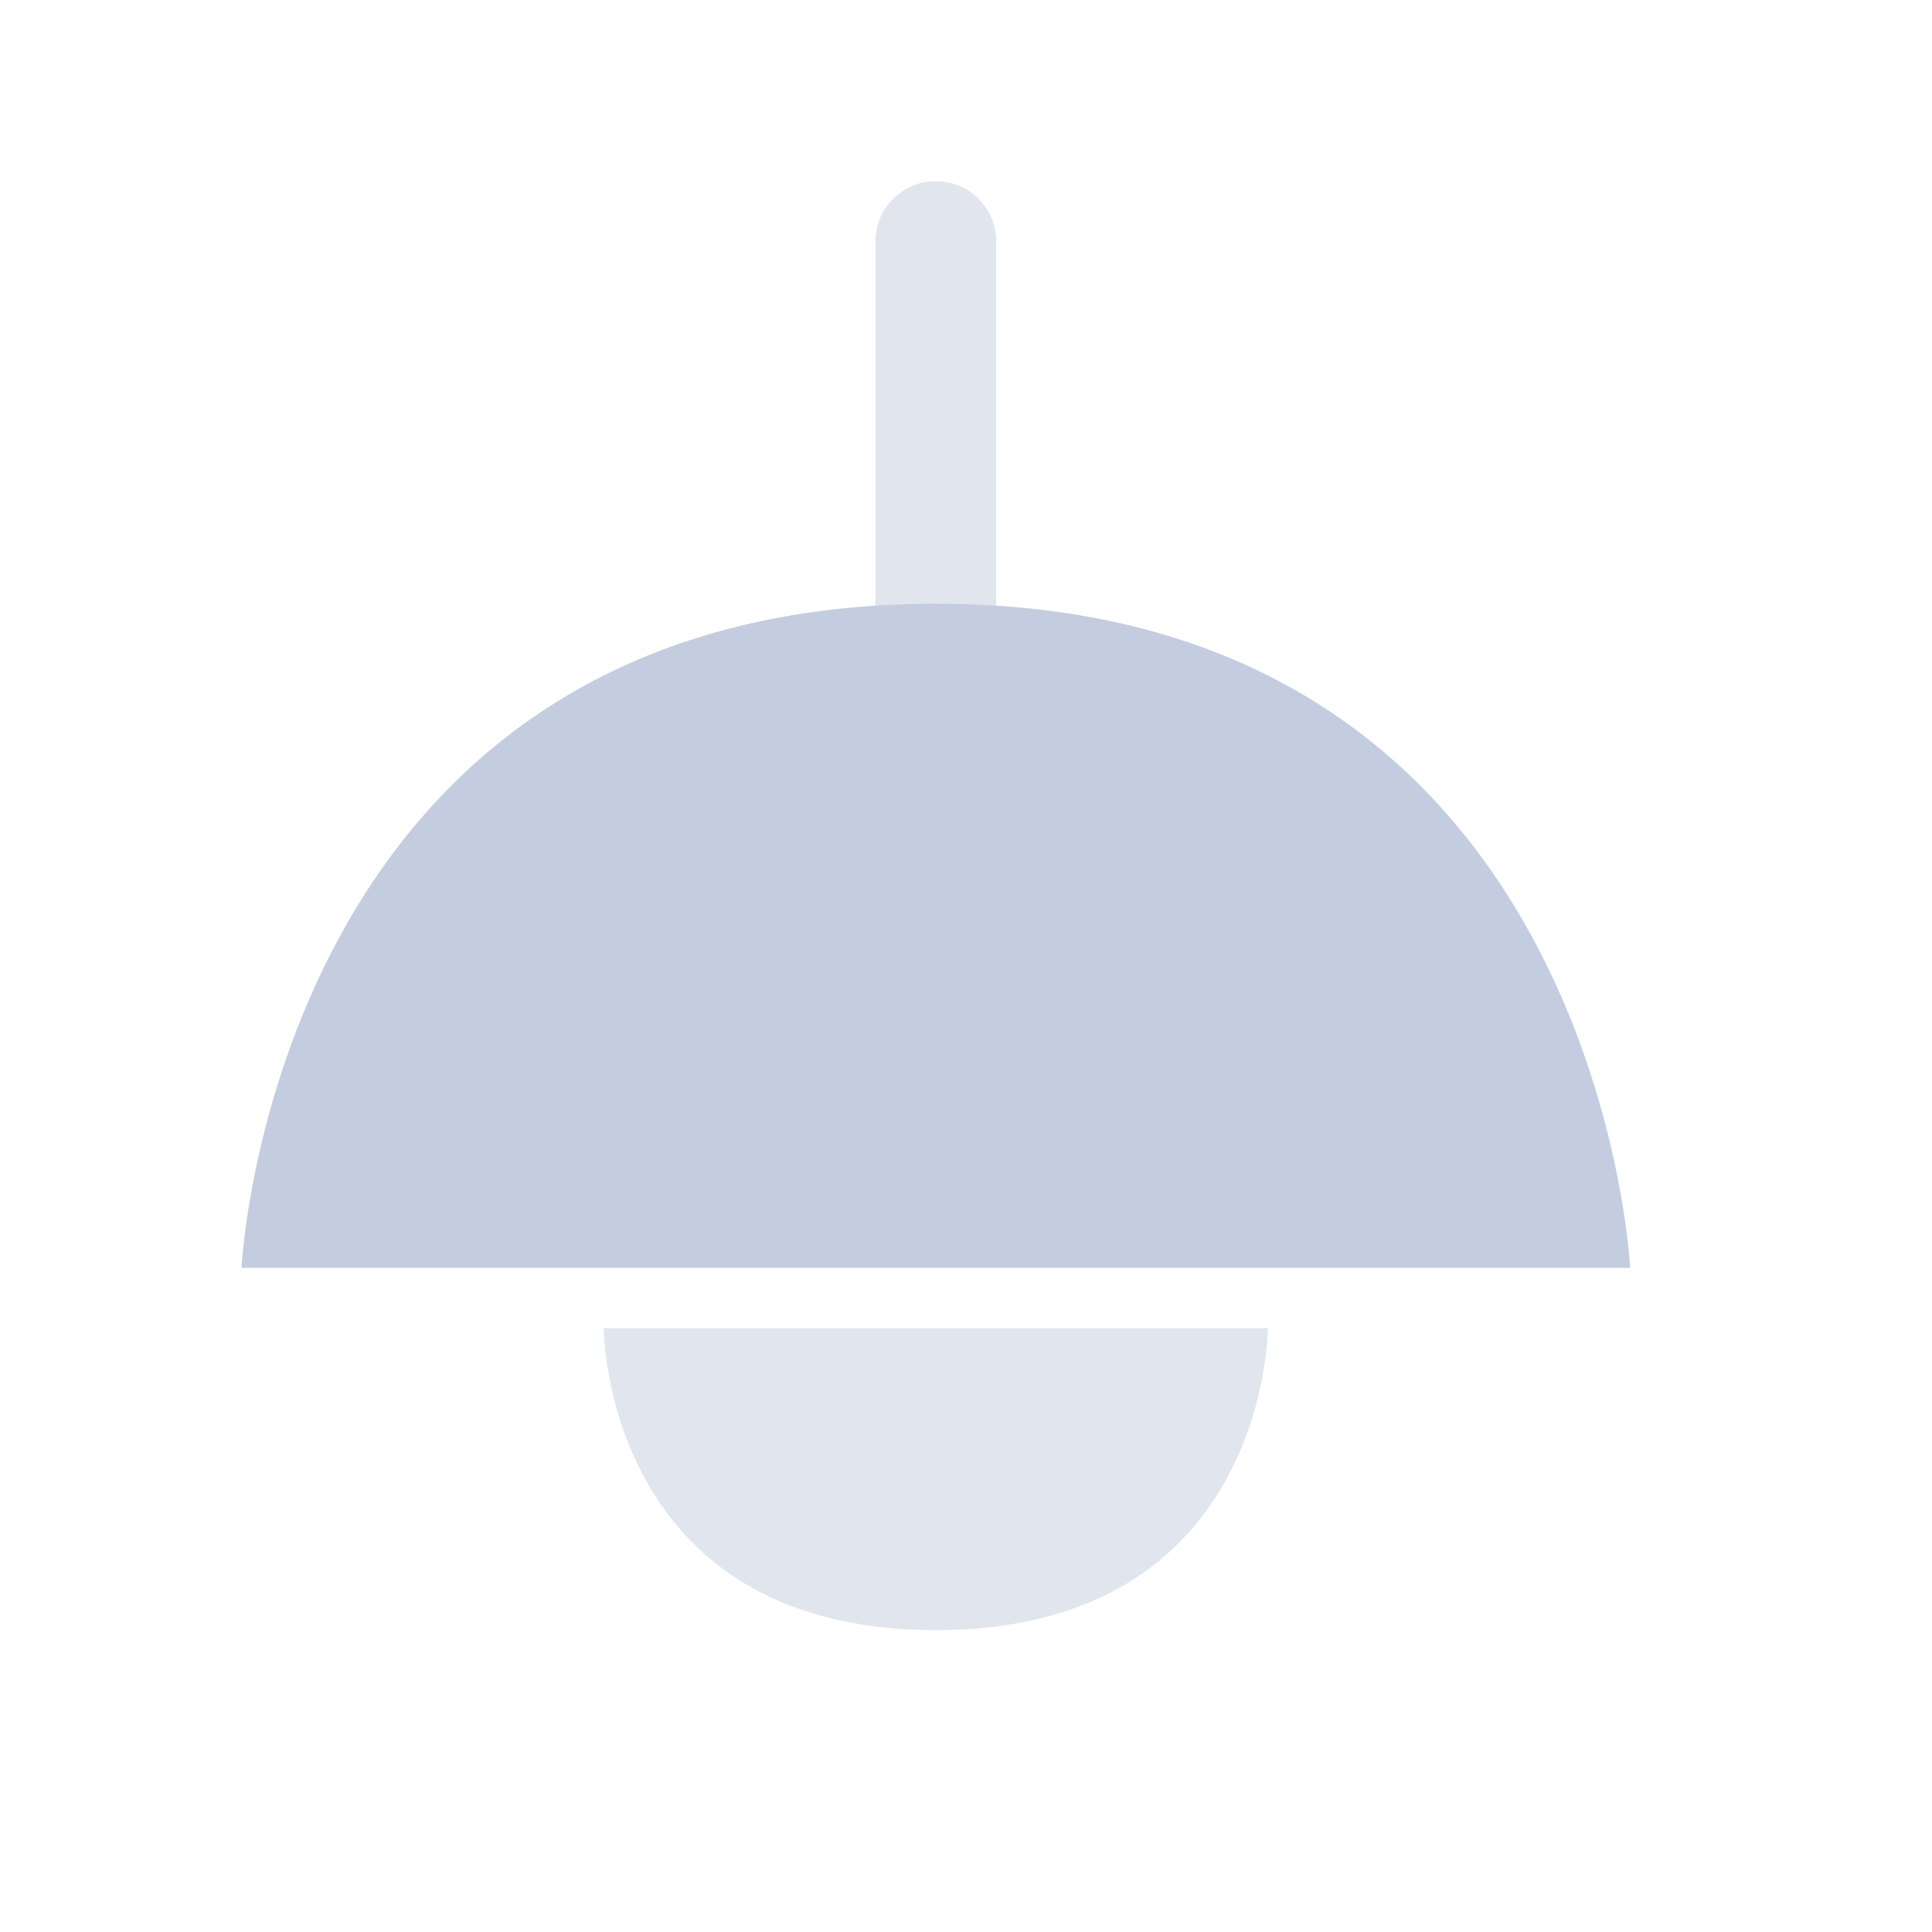 <svg width="32" height="32" viewBox="0 0 32 32" fill="none" xmlns="http://www.w3.org/2000/svg">
<path d="M15.5 27C10 27 10 22 10 22H21C21 22 21 27 15.5 27Z" fill="#C3CDDF" fill-opacity="0.5"/>
<path d="M14.5 4C14.5 3.448 14.948 3 15.5 3C16.052 3 16.5 3.448 16.5 4V11H14.5V4Z" fill="#C3CDDF" fill-opacity="0.5"/>
<path d="M27 21H4C4 21 4.523 10 15.5 10C26.477 10 27 21 27 21Z" fill="#C3CDDF"/>
</svg>
